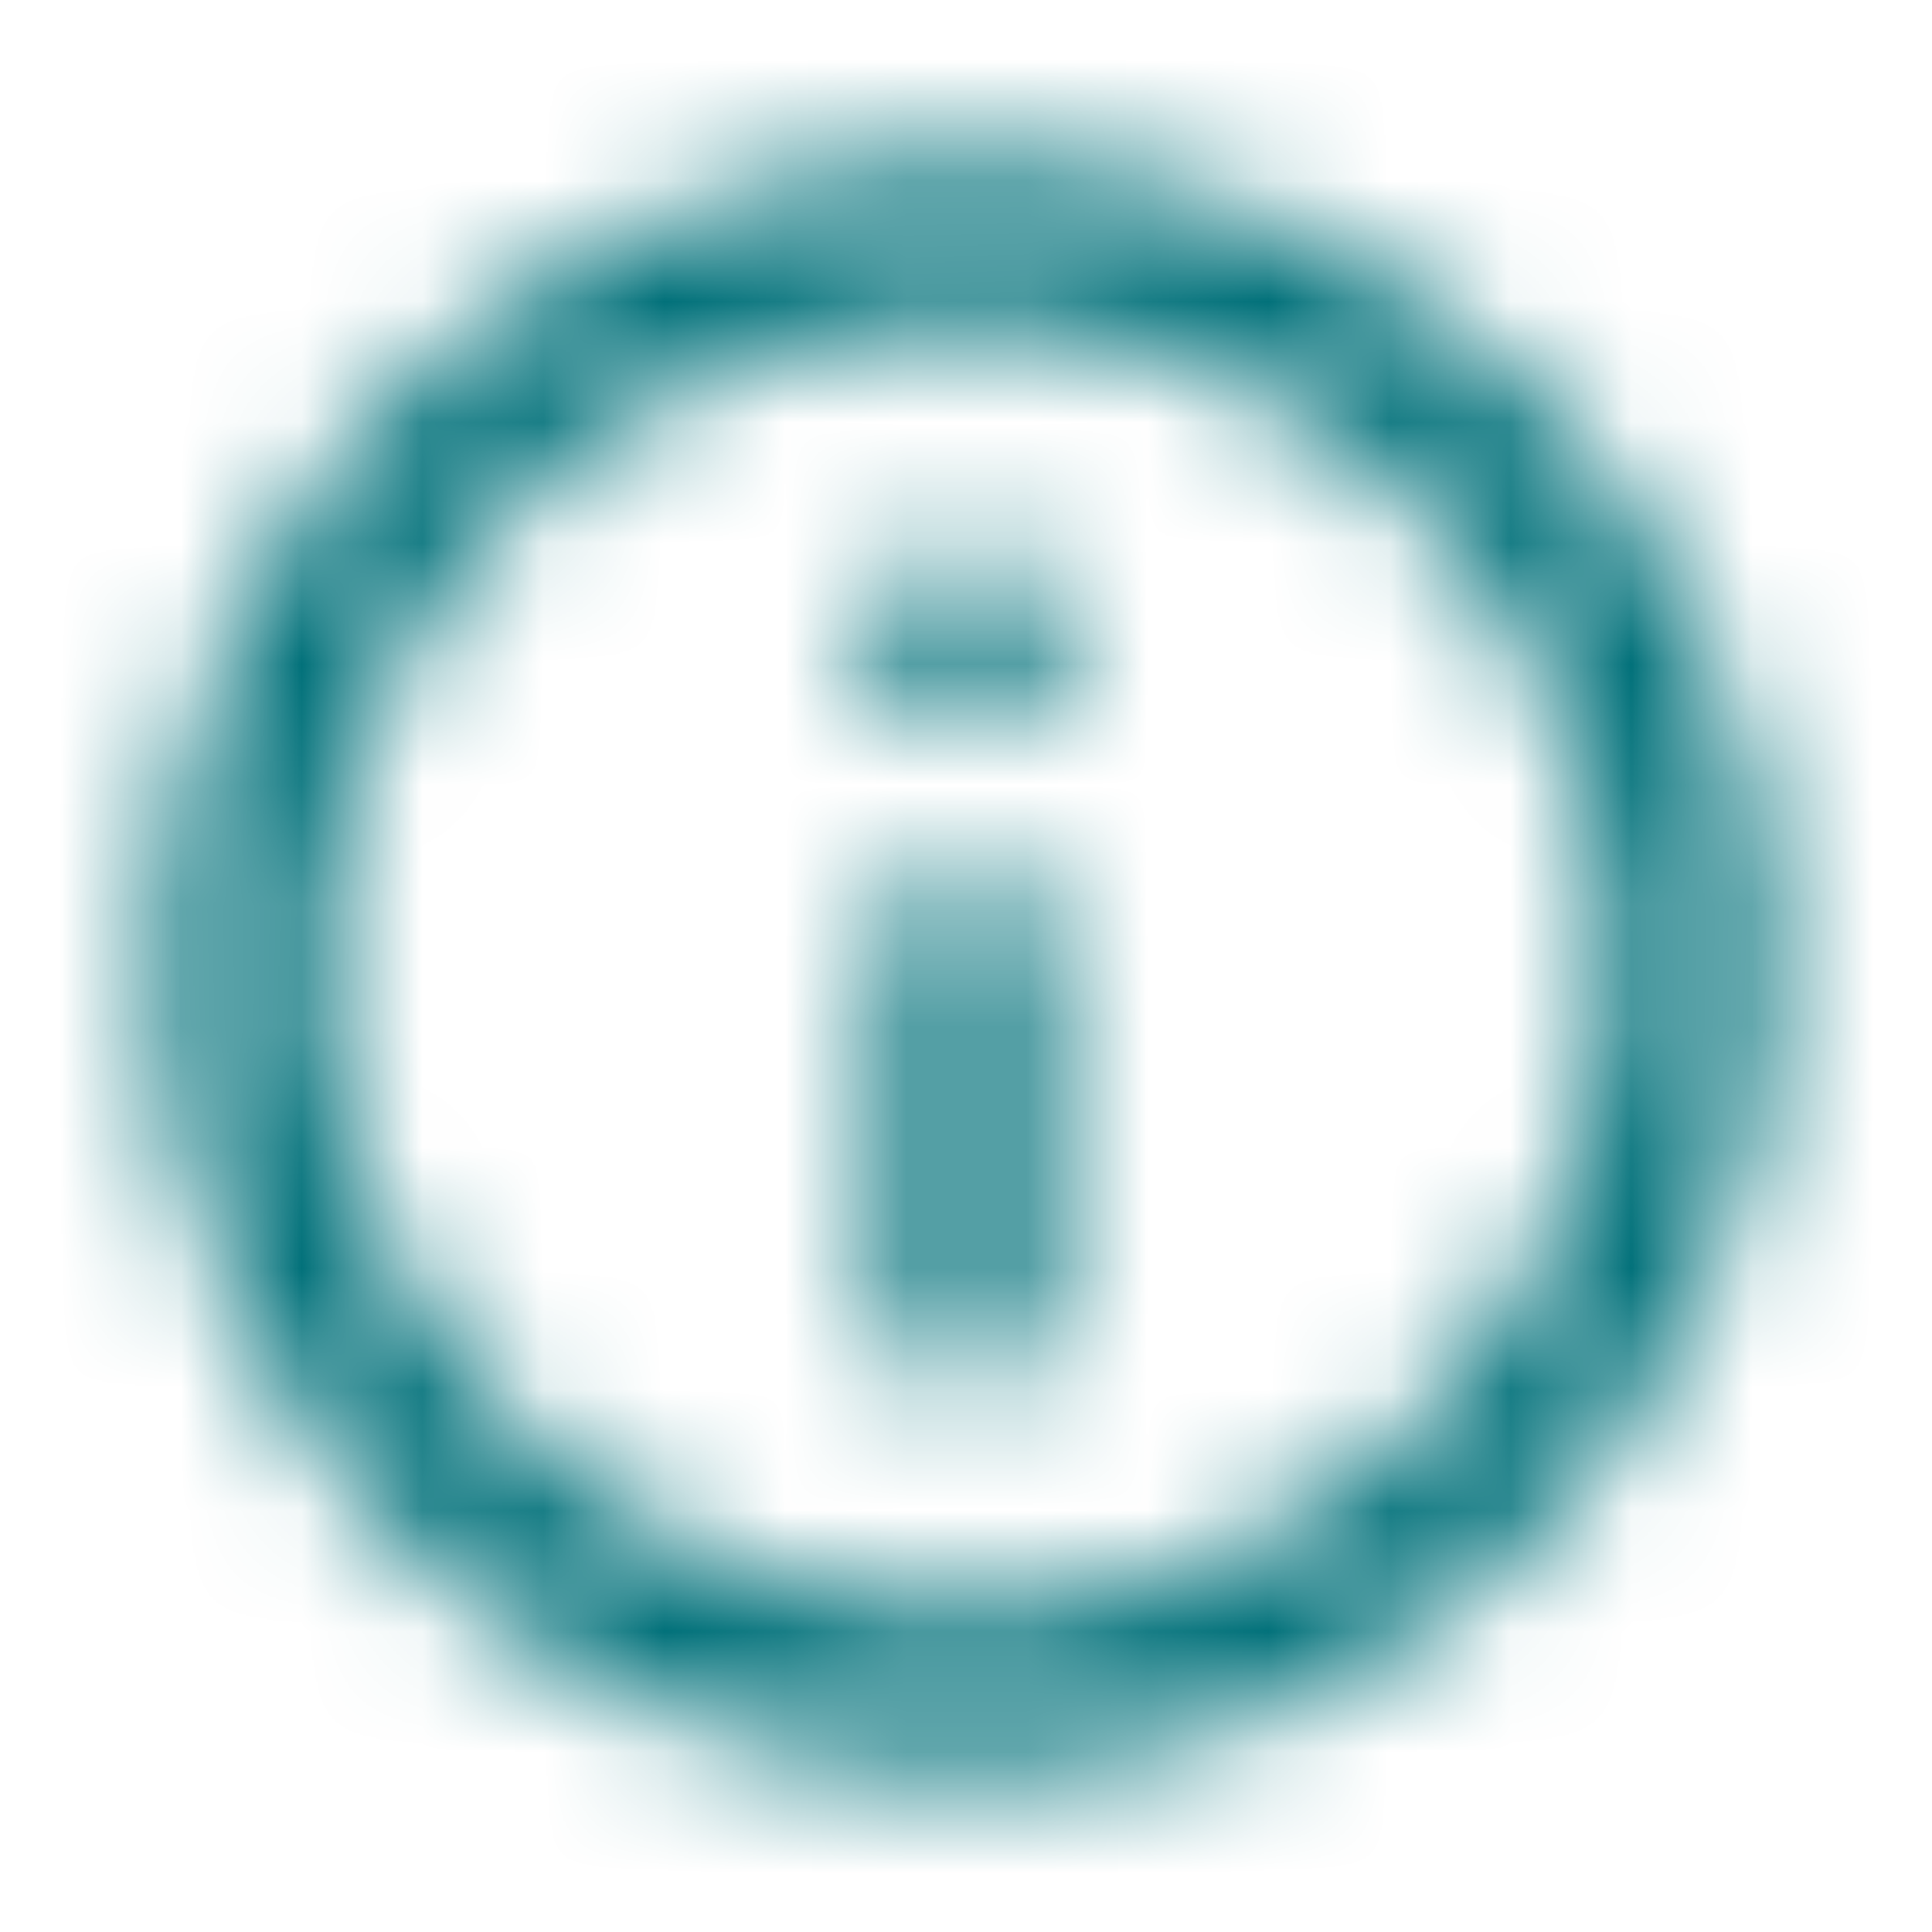 <svg width="16" height="16" viewBox="0 0 16 16" fill="none" xmlns="http://www.w3.org/2000/svg">
<mask id="mask0" mask-type="alpha" maskUnits="userSpaceOnUse" x="0" y="0" width="16" height="16">
<path d="M7.333 4.667H8.667V6H7.333V4.667Z" fill="#007079"/>
<path d="M7.333 7.333H8.667V11.333H7.333V7.333Z" fill="#007079"/>
<path fill-rule="evenodd" clip-rule="evenodd" d="M1.333 8C1.333 4.32 4.32 1.333 8 1.333C11.68 1.333 14.667 4.32 14.667 8C14.667 11.68 11.68 14.667 8 14.667C4.32 14.667 1.333 11.68 1.333 8ZM2.667 8C2.667 10.94 5.06 13.333 8 13.333C10.94 13.333 13.334 10.94 13.334 8C13.334 5.06 10.94 2.667 8 2.667C5.06 2.667 2.667 5.06 2.667 8Z" fill="#007079"/>
</mask>
<g mask="url(#mask0)">
<rect width="16" height="16" fill="#007079"/>
</g>
</svg>
